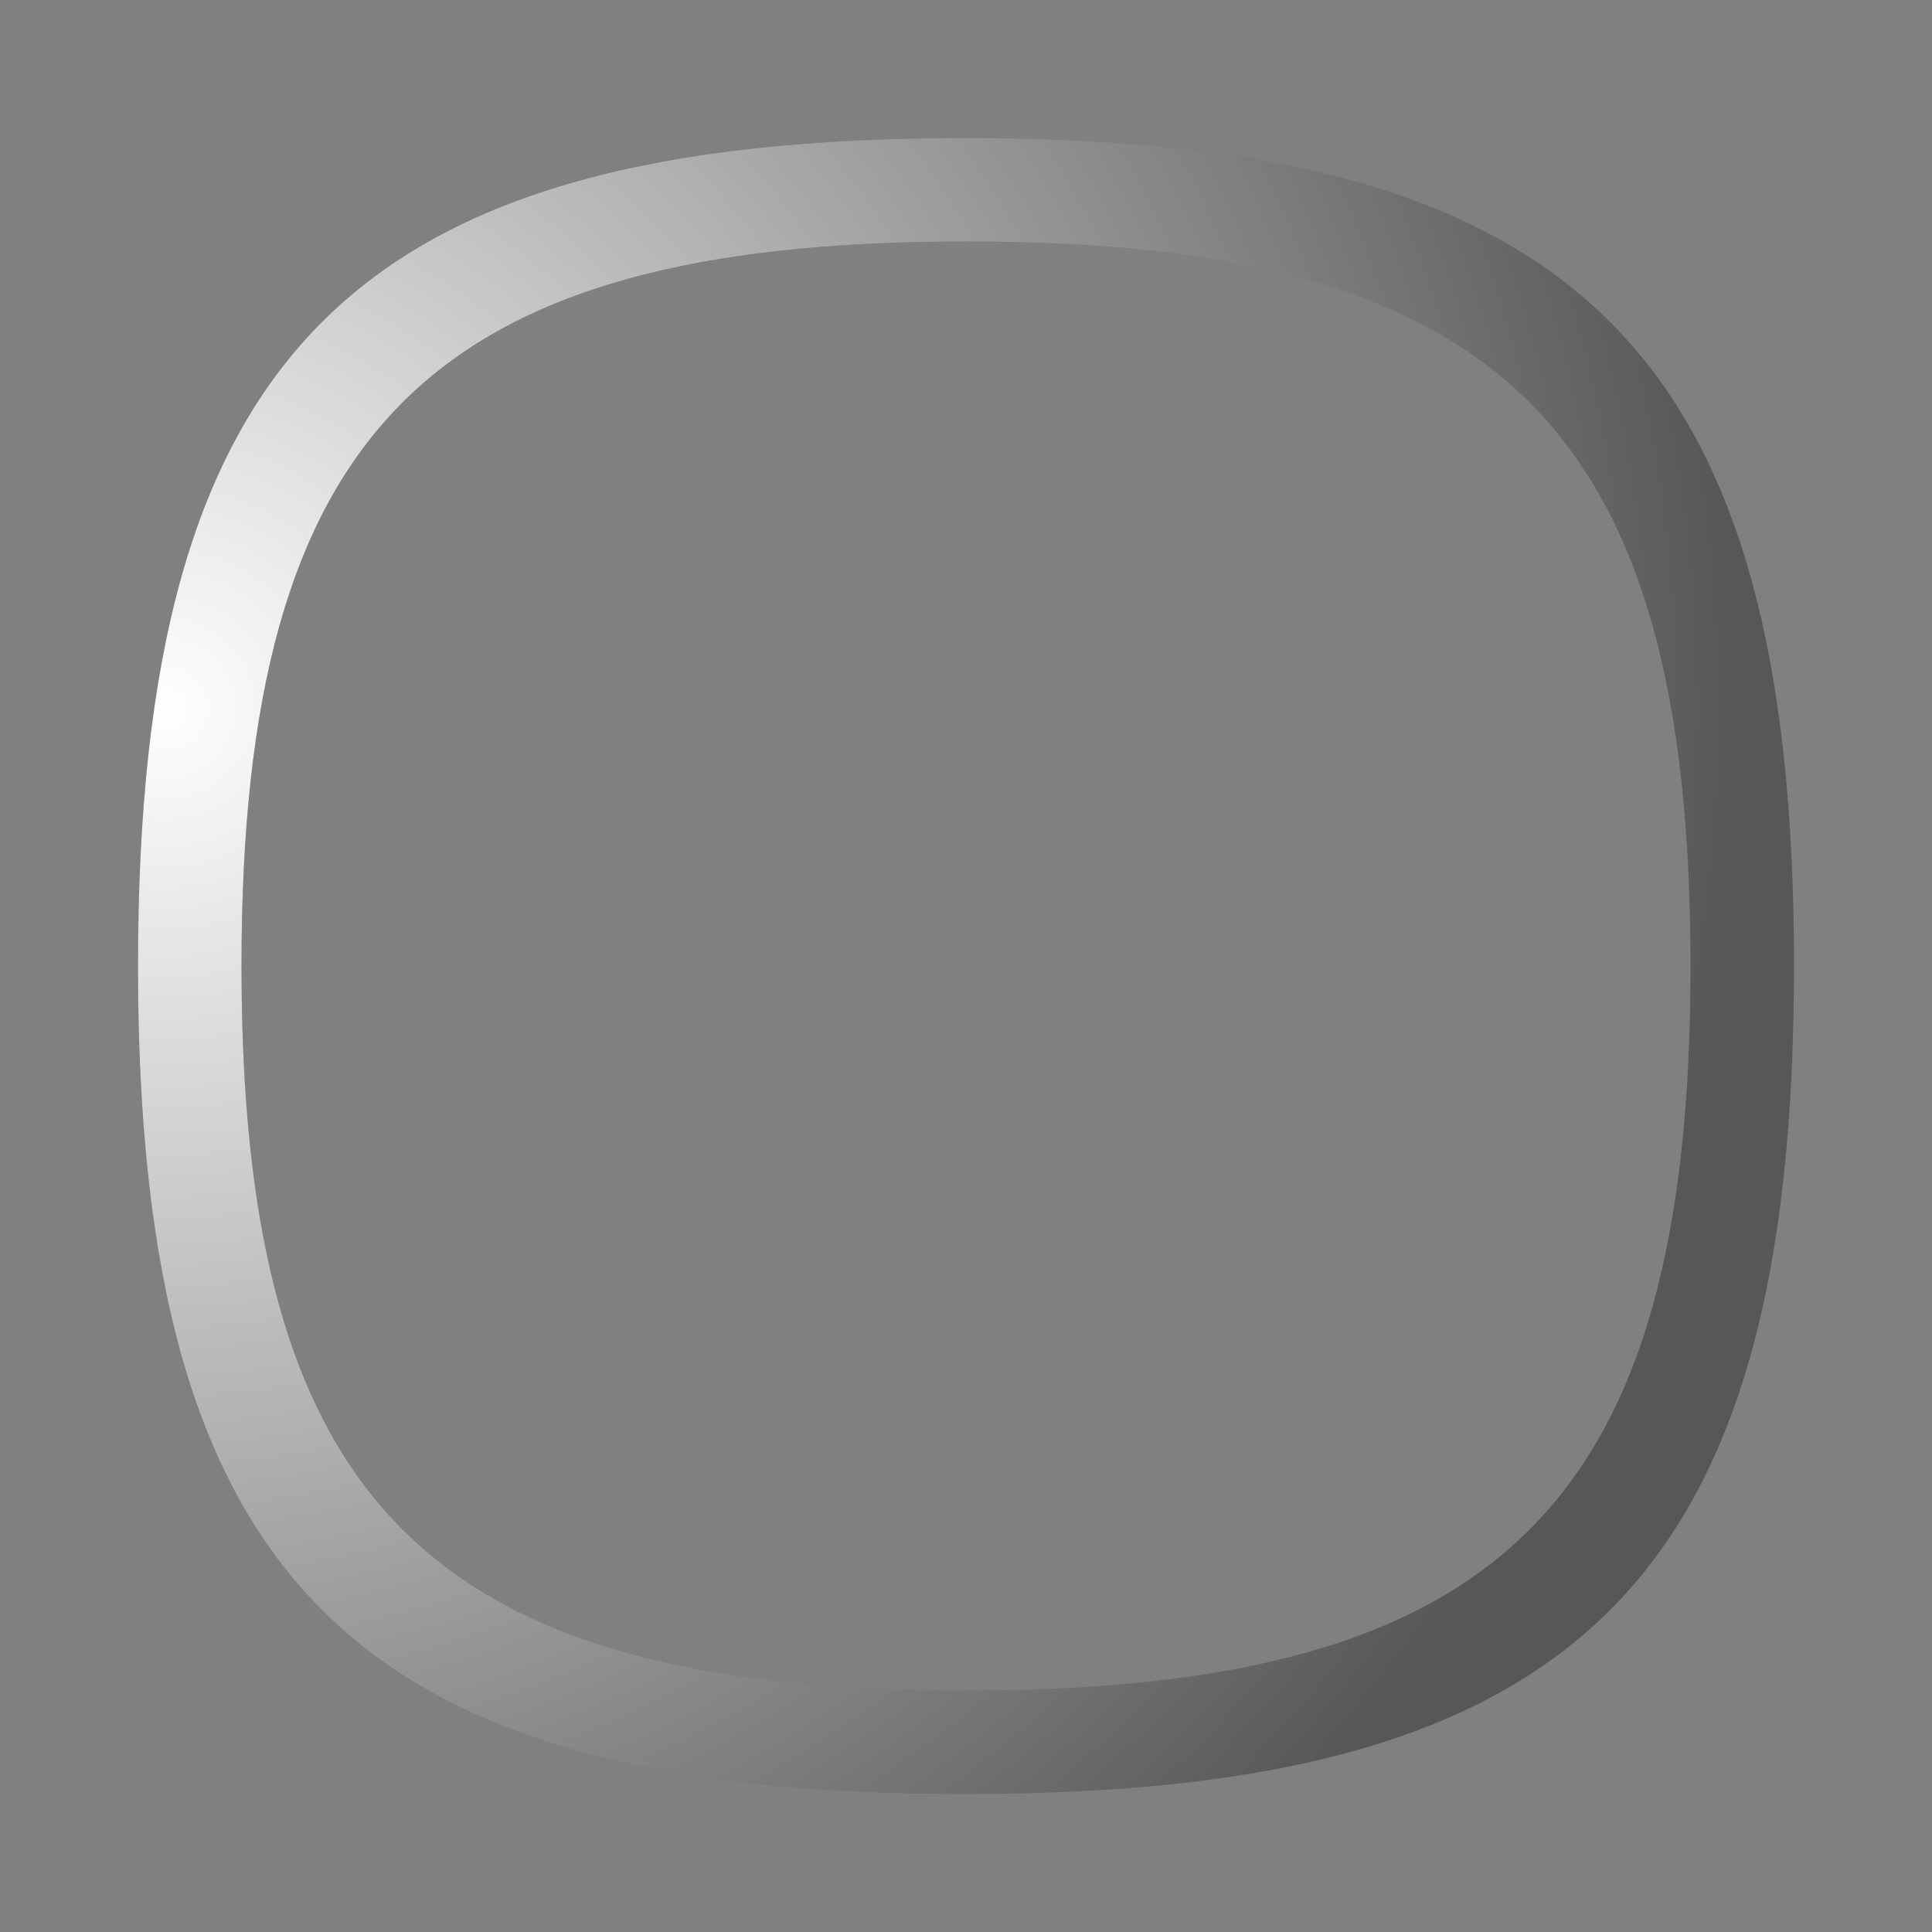 <?xml version="1.0" encoding="UTF-8"?>
<!DOCTYPE svg PUBLIC "-//W3C//DTD SVG 1.1 Tiny//EN" "http://www.w3.org/Graphics/SVG/1.1/DTD/svg11-tiny.dtd">
<svg baseProfile="tiny" height="70px" version="1.1" viewBox="0 0 70 70" width="70px" x="0px" xmlns="http://www.w3.org/2000/svg" xmlns:xlink="http://www.w3.org/1999/xlink" y="0px">
<rect x="0" y="0" width="70" height="70" fill="#808080" stroke="none"/>
<rect fill="none" height="70" width="70"/>
<path d="M35,65c22.225,0,30-7.773,30-30c0-22.225-7.775-30-30-30C12.781,5,5,12.775,5,35  C5,57.227,12.781,65,35,65z M35,8.75c19.451,0,26.25,6.801,26.25,26.25c0,19.447-6.799,26.25-26.25,26.25  C15.557,61.25,8.75,54.447,8.75,35C8.75,15.551,15.557,8.75,35,8.75z" fill="#3C3C3C" fill-opacity="0.6" stroke-opacity="0.6"/>
<radialGradient cx="-164" cy="5089.67" gradientTransform="matrix(-1 0 0 -1 -158 5115.336)" gradientUnits="userSpaceOnUse" id="SVGID_1_" r="56.899">
<stop offset="0" style="stop-color:#FFFFFF"/>
<stop offset="1" style="stop-color:#FFFFFF;stop-opacity:0"/>
</radialGradient>
<path d="M35,65c22.225,0,30-7.773,30-30c0-22.225-7.775-30-30-30C12.781,5,5,12.775,5,35  C5,57.227,12.781,65,35,65z M35,8.75c19.451,0,26.25,6.801,26.25,26.25c0,19.447-6.799,26.25-26.25,26.25  C15.557,61.25,8.75,54.447,8.75,35C8.75,15.551,15.557,8.75,35,8.75z" fill="url(#SVGID_1_)"/>
</svg>
